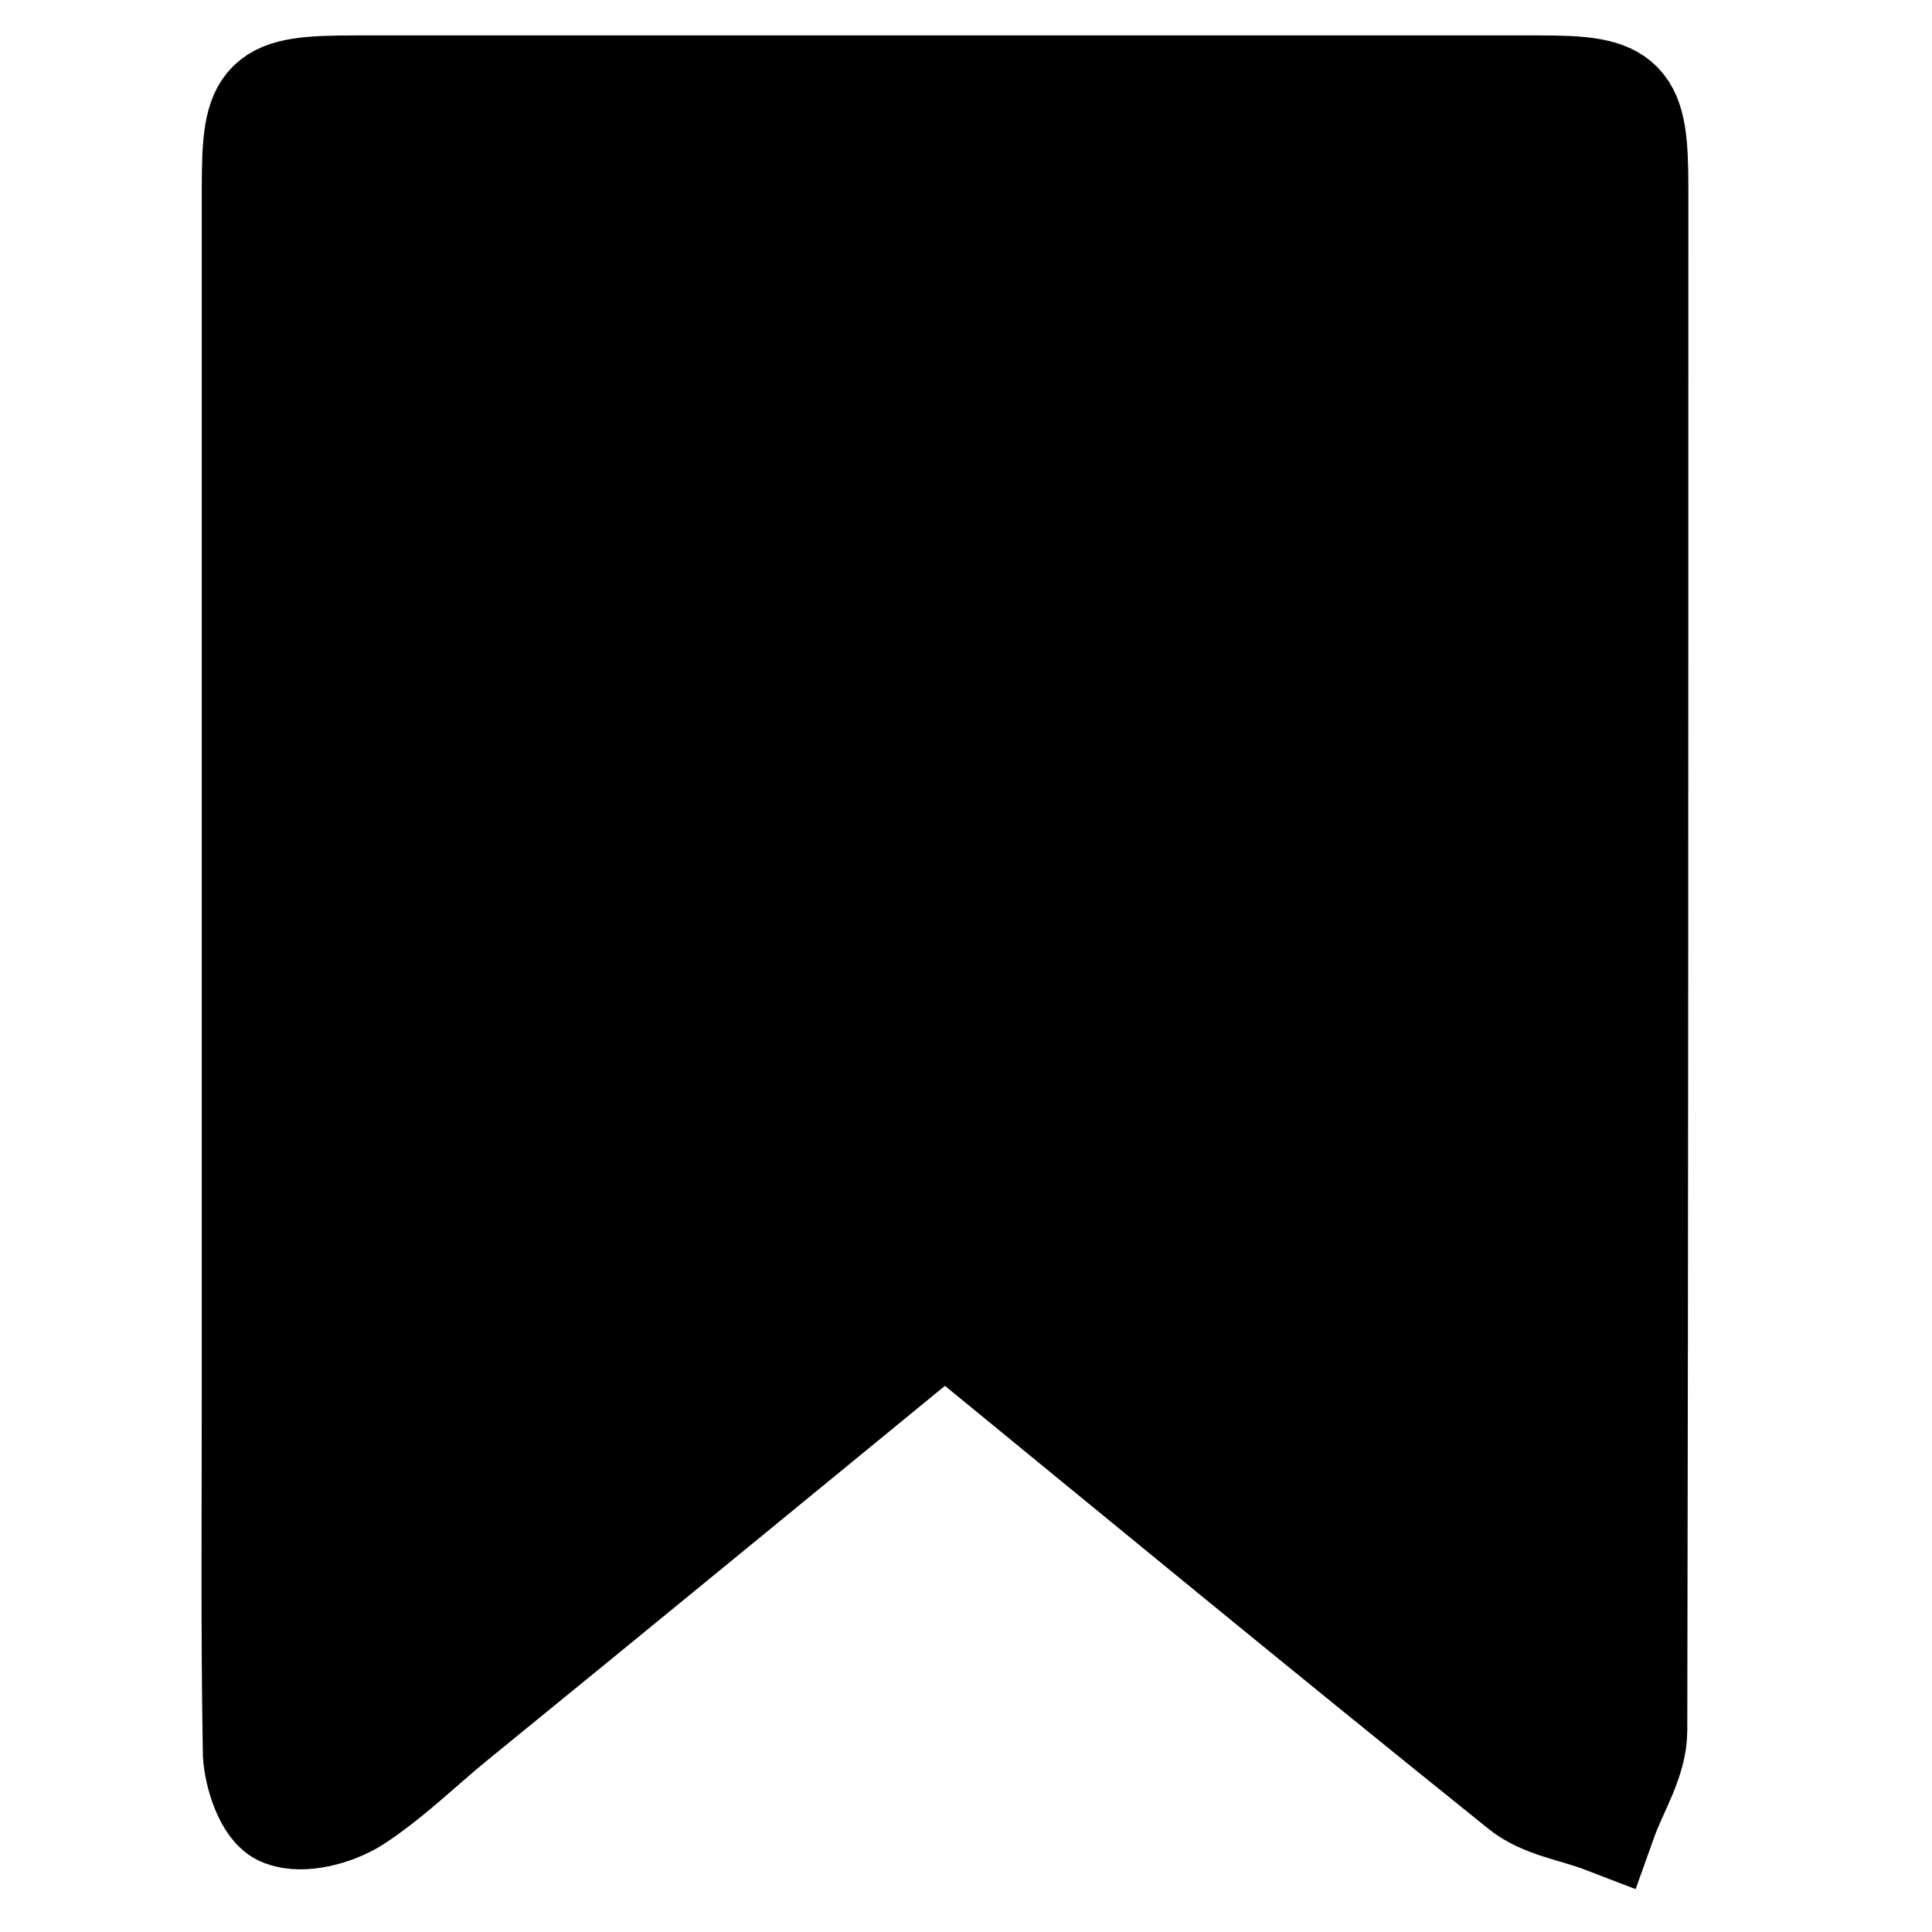 <svg
    fill="currentcolor"
    stroke="currentcolor"
    xmlns="http://www.w3.org/2000/svg"
    viewBox="7.8 175.5 18 18"  >
    <path d="m16.61,187.76c-1.55,1.27-3.06,2.51-4.57,3.74-.32.26-.61.55-.95.77-.18.11-.47.19-.65.12-.14-.05-.24-.36-.25-.55-.02-1.13-.01-2.27-.01-3.4,0-3.73,0-7.47,0-11.2,0-.84.08-.91.93-.91,3.68,0,7.36,0,11.04,0,.79,0,.88.09.88.91,0,4.79,0,9.59-.01,14.38,0,.28-.18.55-.28.83-.26-.1-.57-.14-.77-.31-1.78-1.43-3.54-2.88-5.36-4.37Z"/>
</svg> 